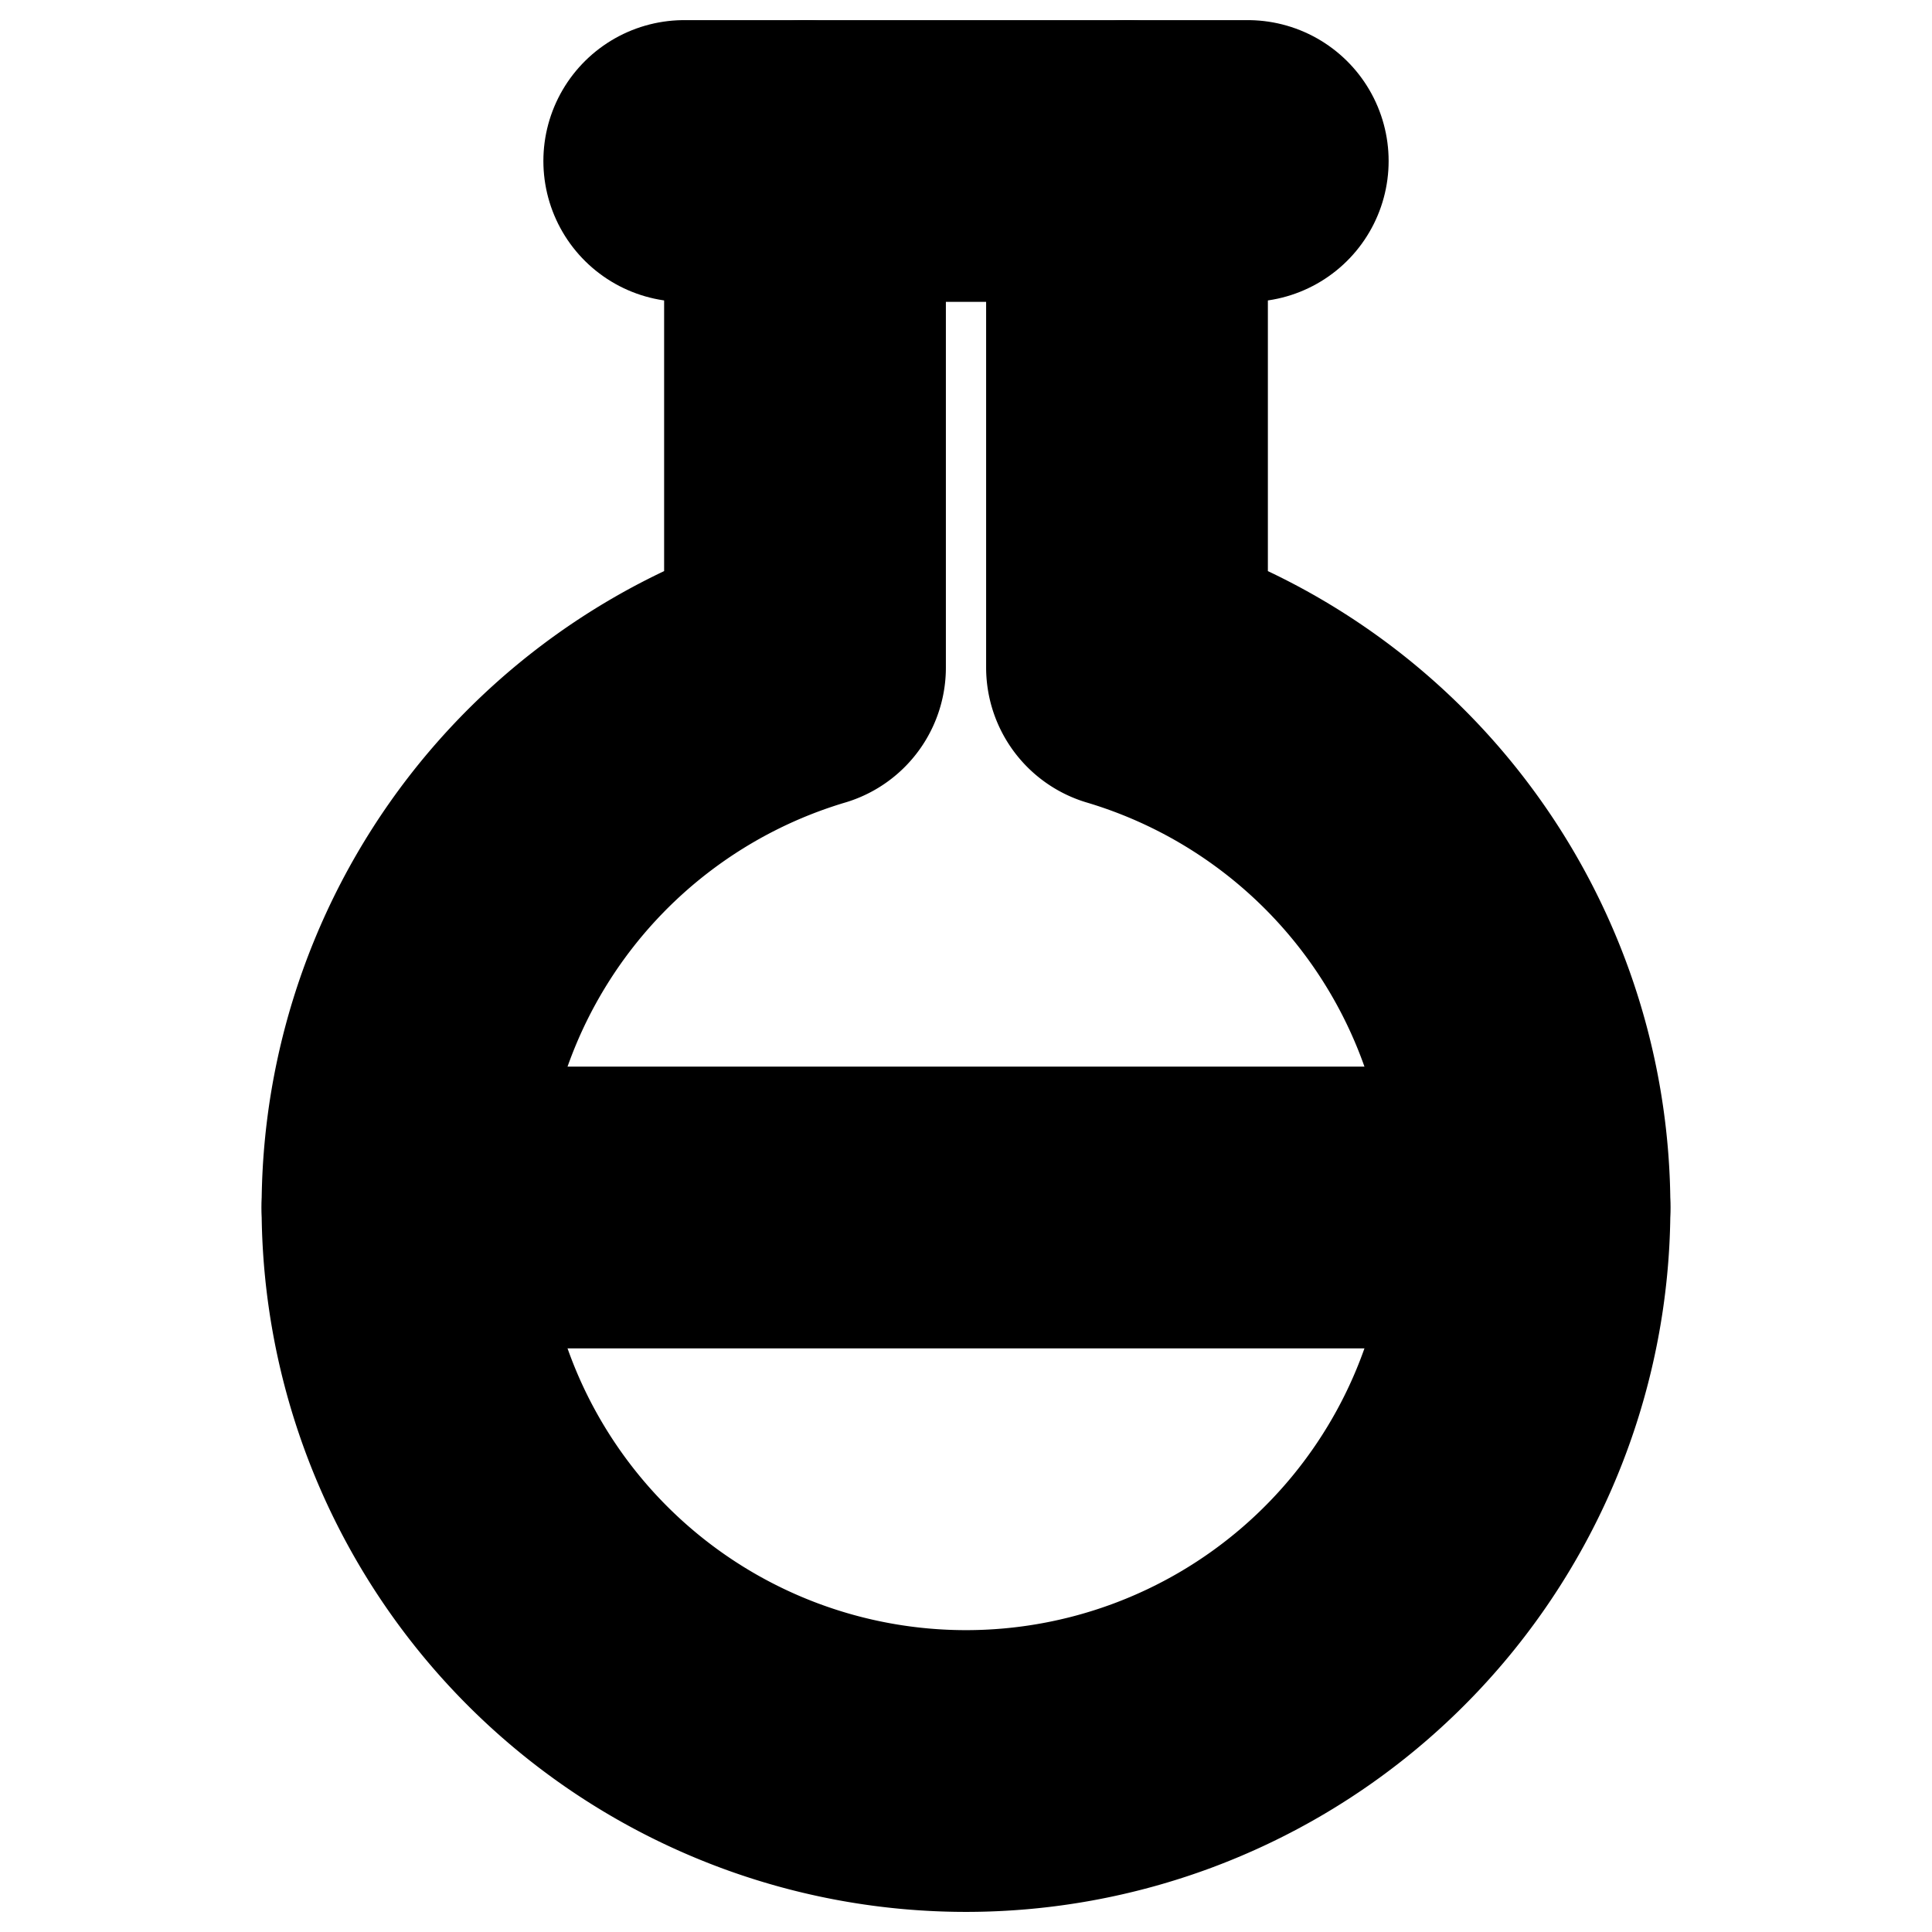 <?xml version="1.0"?>
<svg xmlns="http://www.w3.org/2000/svg" width="24" height="24" viewBox="0 0 24 24" fill="none" stroke="currentColor" stroke-width="3.500" stroke-linecap="round" stroke-linejoin="round">
  <path d="M10 2v6.292a7 7 0 1 0 4 0V2"/>
  <path d="M5 15h14"/>
  <path d="M8.5 2h7"/>
</svg>
